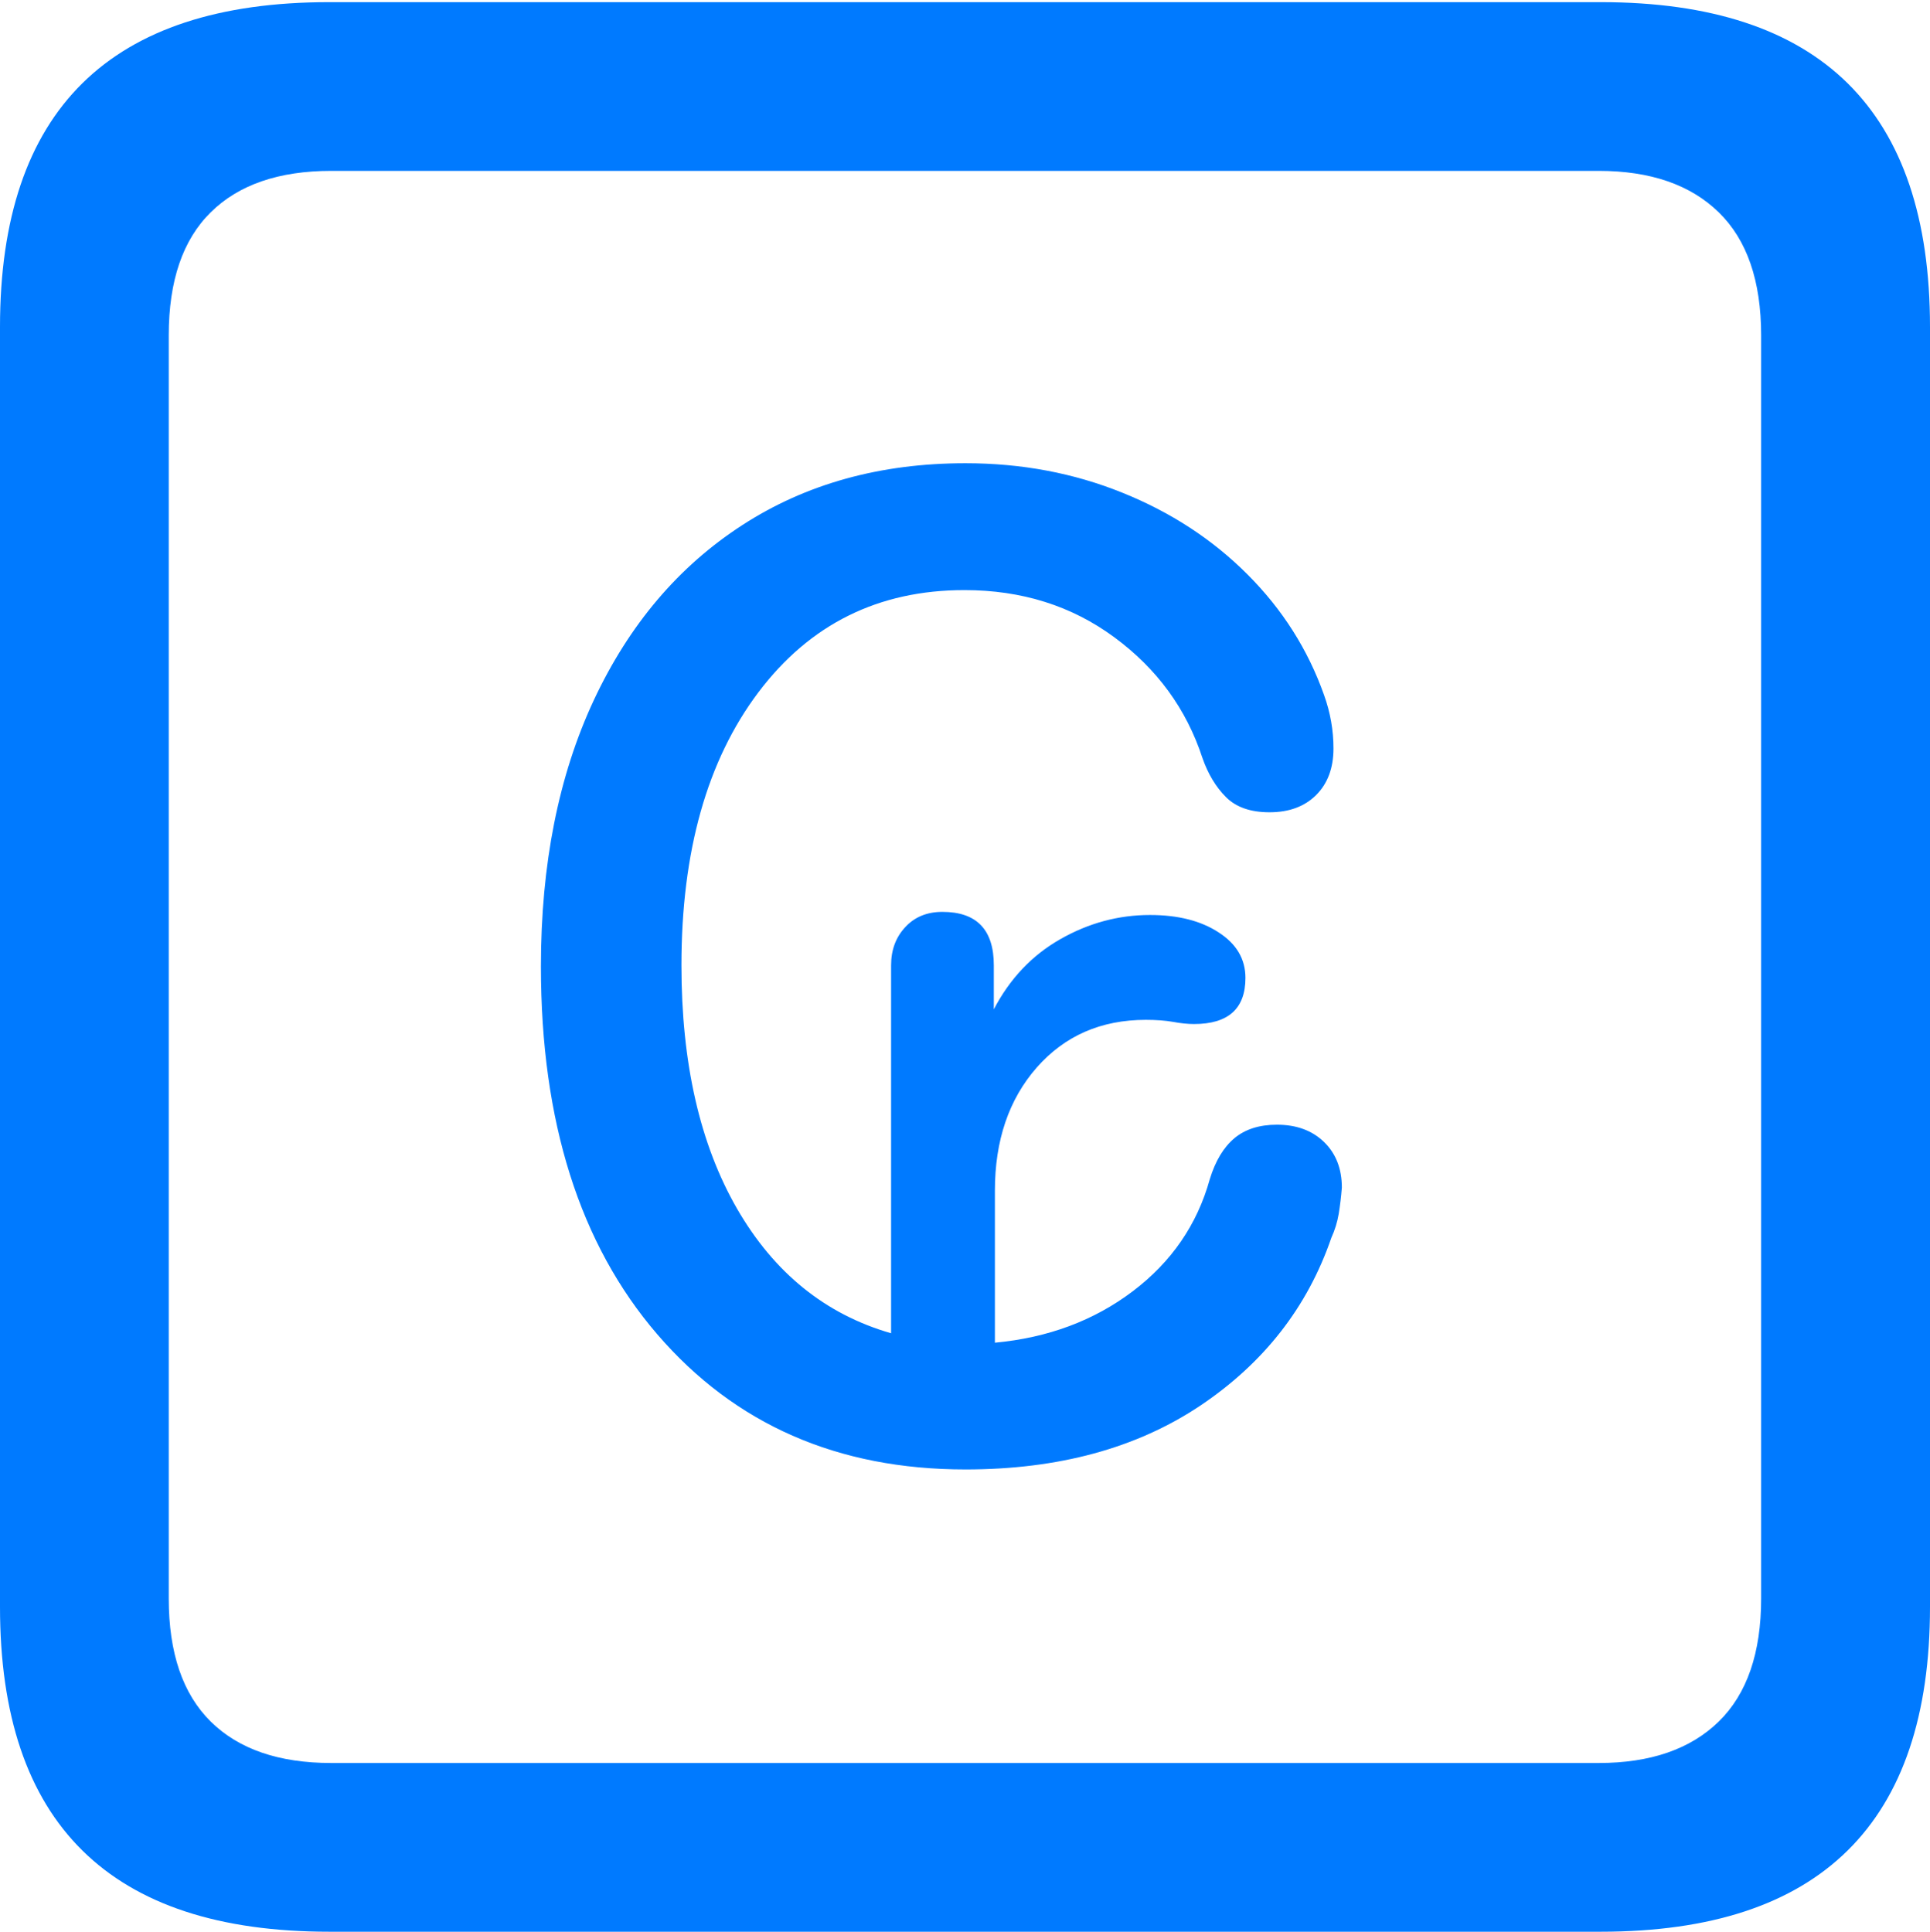 <?xml version="1.0" encoding="UTF-8"?>
<!--Generator: Apple Native CoreSVG 175.5-->
<!DOCTYPE svg
PUBLIC "-//W3C//DTD SVG 1.1//EN"
       "http://www.w3.org/Graphics/SVG/1.1/DTD/svg11.dtd">
<svg version="1.1" xmlns="http://www.w3.org/2000/svg" xmlns:xlink="http://www.w3.org/1999/xlink" width="17.979" height="17.998">
 <g>
  <rect height="17.998" opacity="0" width="17.979" x="0" y="0"/>
  <path d="M3.066 17.998L14.912 17.998Q16.445 17.998 17.212 17.241Q17.979 16.484 17.979 14.971L17.979 3.047Q17.979 1.533 17.212 0.776Q16.445 0.02 14.912 0.02L3.066 0.02Q1.533 0.02 0.767 0.776Q0 1.533 0 3.047L0 14.971Q0 16.484 0.767 17.241Q1.533 17.998 3.066 17.998ZM3.086 16.426Q2.354 16.426 1.963 16.04Q1.572 15.654 1.572 14.893L1.572 3.125Q1.572 2.363 1.963 1.978Q2.354 1.592 3.086 1.592L14.893 1.592Q15.615 1.592 16.011 1.978Q16.406 2.363 16.406 3.125L16.406 14.893Q16.406 15.654 16.011 16.04Q15.615 16.426 14.893 16.426Z" fill="#007aff"/>
  <path d="M5.039 9.004Q5.039 11.172 6.123 12.432Q7.207 13.691 8.994 13.691Q10.293 13.691 11.182 13.096Q12.07 12.5 12.402 11.533Q12.451 11.426 12.471 11.309Q12.49 11.191 12.5 11.065Q12.5 10.801 12.334 10.64Q12.168 10.479 11.895 10.479Q11.65 10.479 11.499 10.605Q11.348 10.732 11.27 10.986Q11.094 11.621 10.552 12.031Q10.01 12.441 9.268 12.51L9.268 11.094Q9.268 10.391 9.658 9.946Q10.049 9.502 10.674 9.502Q10.82 9.502 10.928 9.521Q11.035 9.541 11.123 9.541Q11.602 9.541 11.602 9.111Q11.602 8.848 11.352 8.687Q11.104 8.525 10.713 8.525Q10.273 8.525 9.878 8.75Q9.482 8.975 9.258 9.404L9.258 8.994Q9.258 8.496 8.779 8.496Q8.564 8.496 8.433 8.638Q8.301 8.779 8.301 8.994L8.301 12.422Q7.383 12.158 6.865 11.26Q6.348 10.361 6.348 8.994Q6.348 7.402 7.065 6.45Q7.783 5.498 8.984 5.498Q9.785 5.498 10.381 5.938Q10.977 6.377 11.201 7.061Q11.279 7.285 11.421 7.427Q11.562 7.568 11.826 7.568Q12.1 7.568 12.261 7.407Q12.422 7.246 12.422 6.973Q12.422 6.719 12.334 6.475Q12.109 5.84 11.621 5.352Q11.133 4.863 10.454 4.59Q9.775 4.316 8.994 4.316Q7.803 4.316 6.914 4.893Q6.025 5.469 5.532 6.523Q5.039 7.578 5.039 9.004Z" fill="#007aff"/>
 </g>
</svg>

